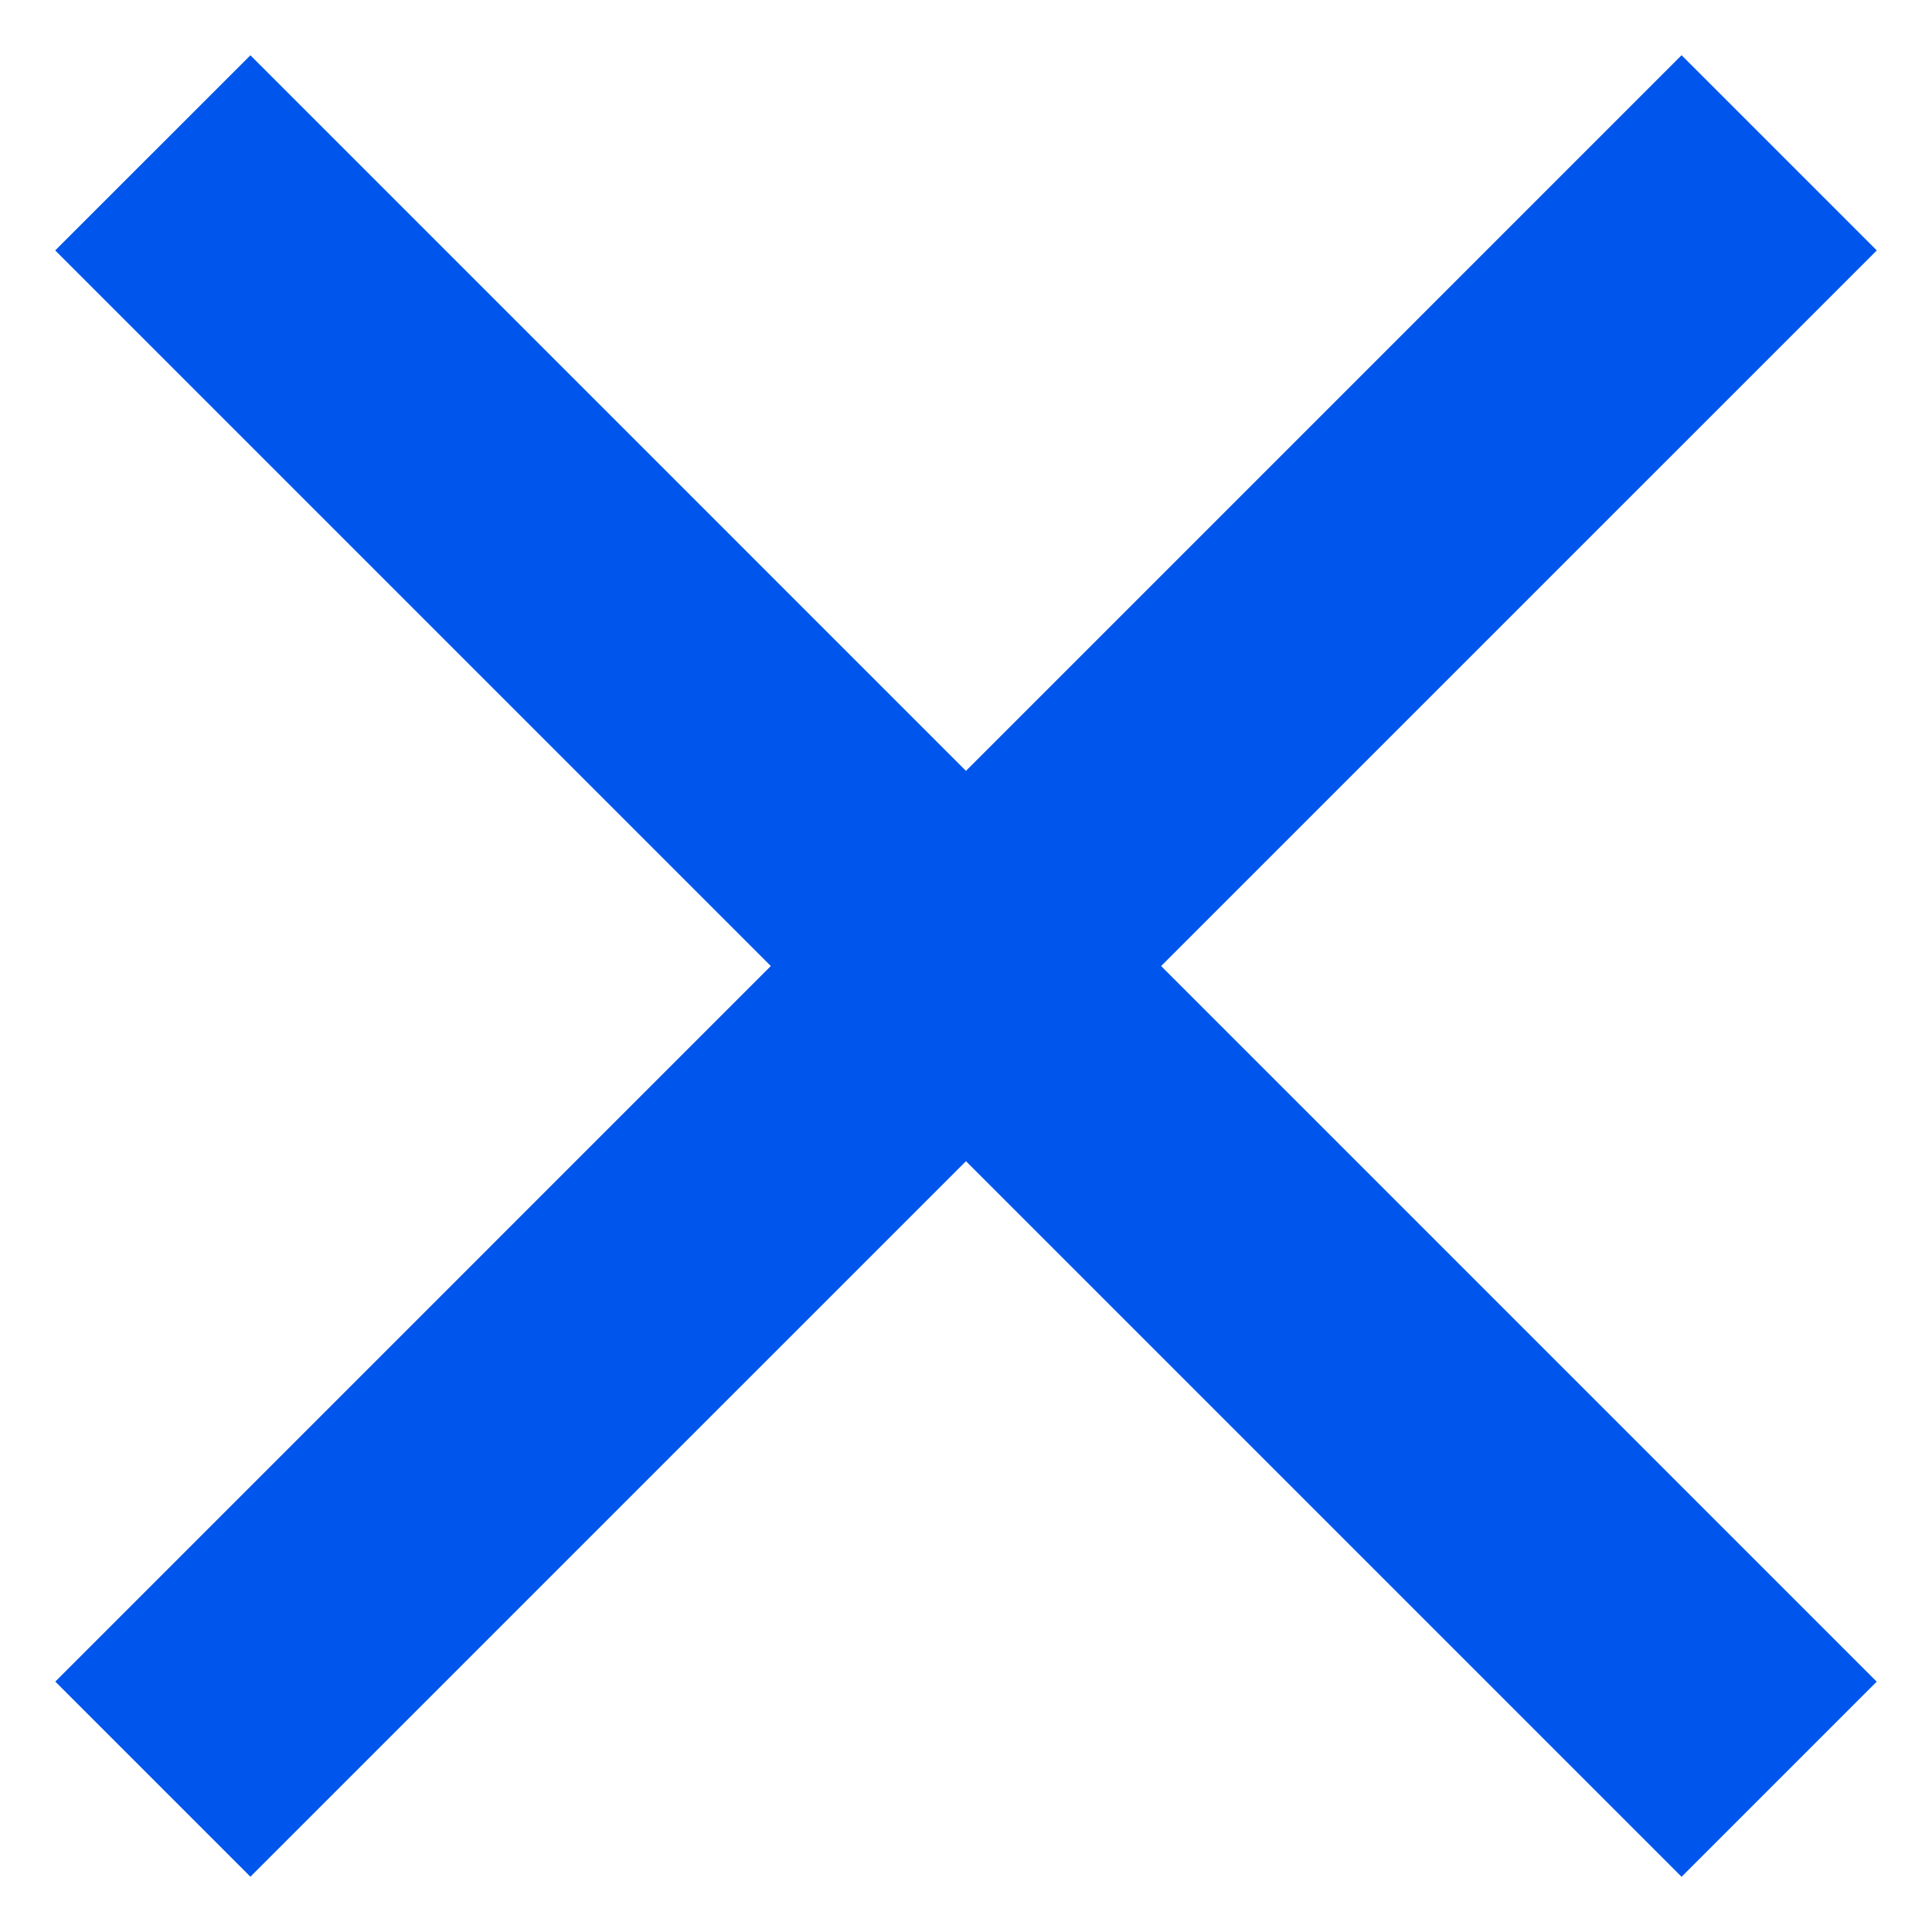 <svg width="21" height="21" fill="none" xmlns="http://www.w3.org/2000/svg"><path fill="#0056EC" d="M2.722.601l17.677 17.678-2.121 2.121L.6 2.722z"/><path fill="#0056EC" d="M20.4 2.722L2.722 20.399.601 18.278 18.278.6z"/></svg>